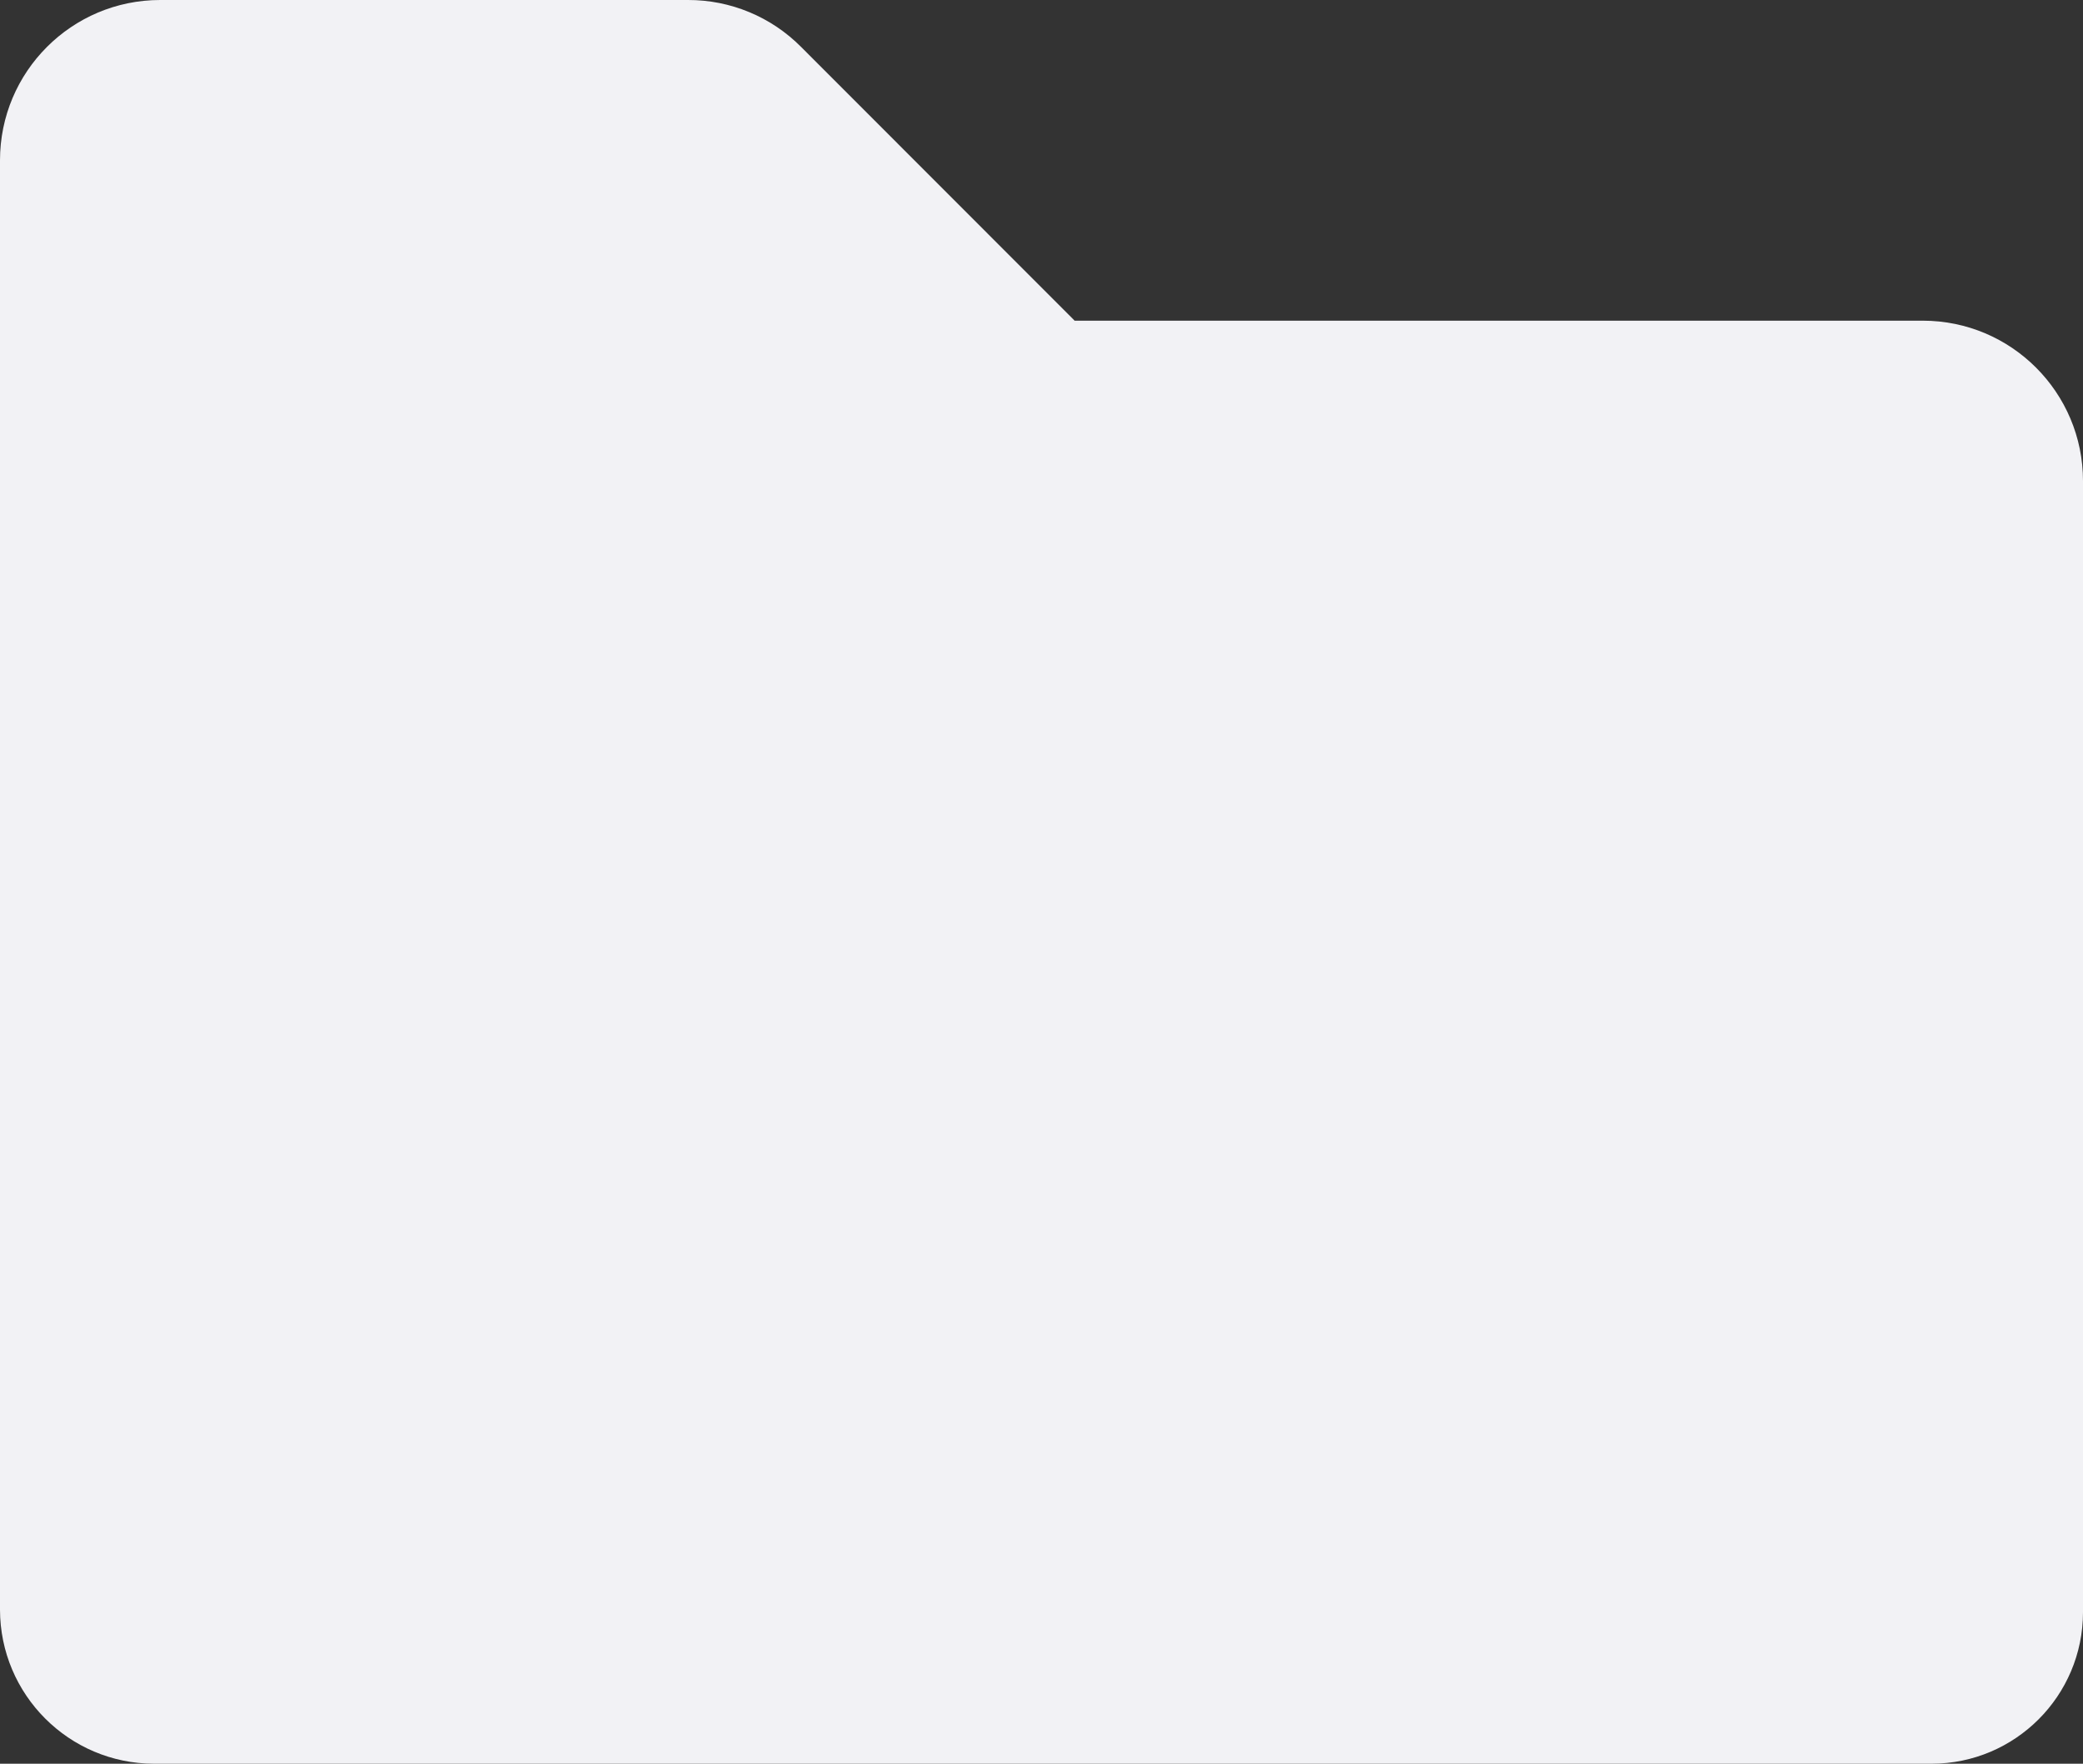 <svg width="150" height="127" viewBox="0 0 150 127" fill="none" xmlns="http://www.w3.org/2000/svg">
<rect x="0" y="0" width="150" height="127" fill="#333333" stroke="none"/>
<path fill-rule="evenodd" clip-rule="evenodd" d="M138.462 23.091H77.387L57.692 3.384C55.536 1.209 52.598 -0.01 49.536 5.84925e-05H11.539C5.166 5.84925e-05 0 5.169 0 11.546V115.902C0.008 122.028 4.969 126.992 11.091 127H139.103C145.118 126.992 149.992 122.115 150 116.097V34.636C150 28.26 144.834 23.091 138.462 23.091Z" fill="#F2F2F5"/>
</svg>
